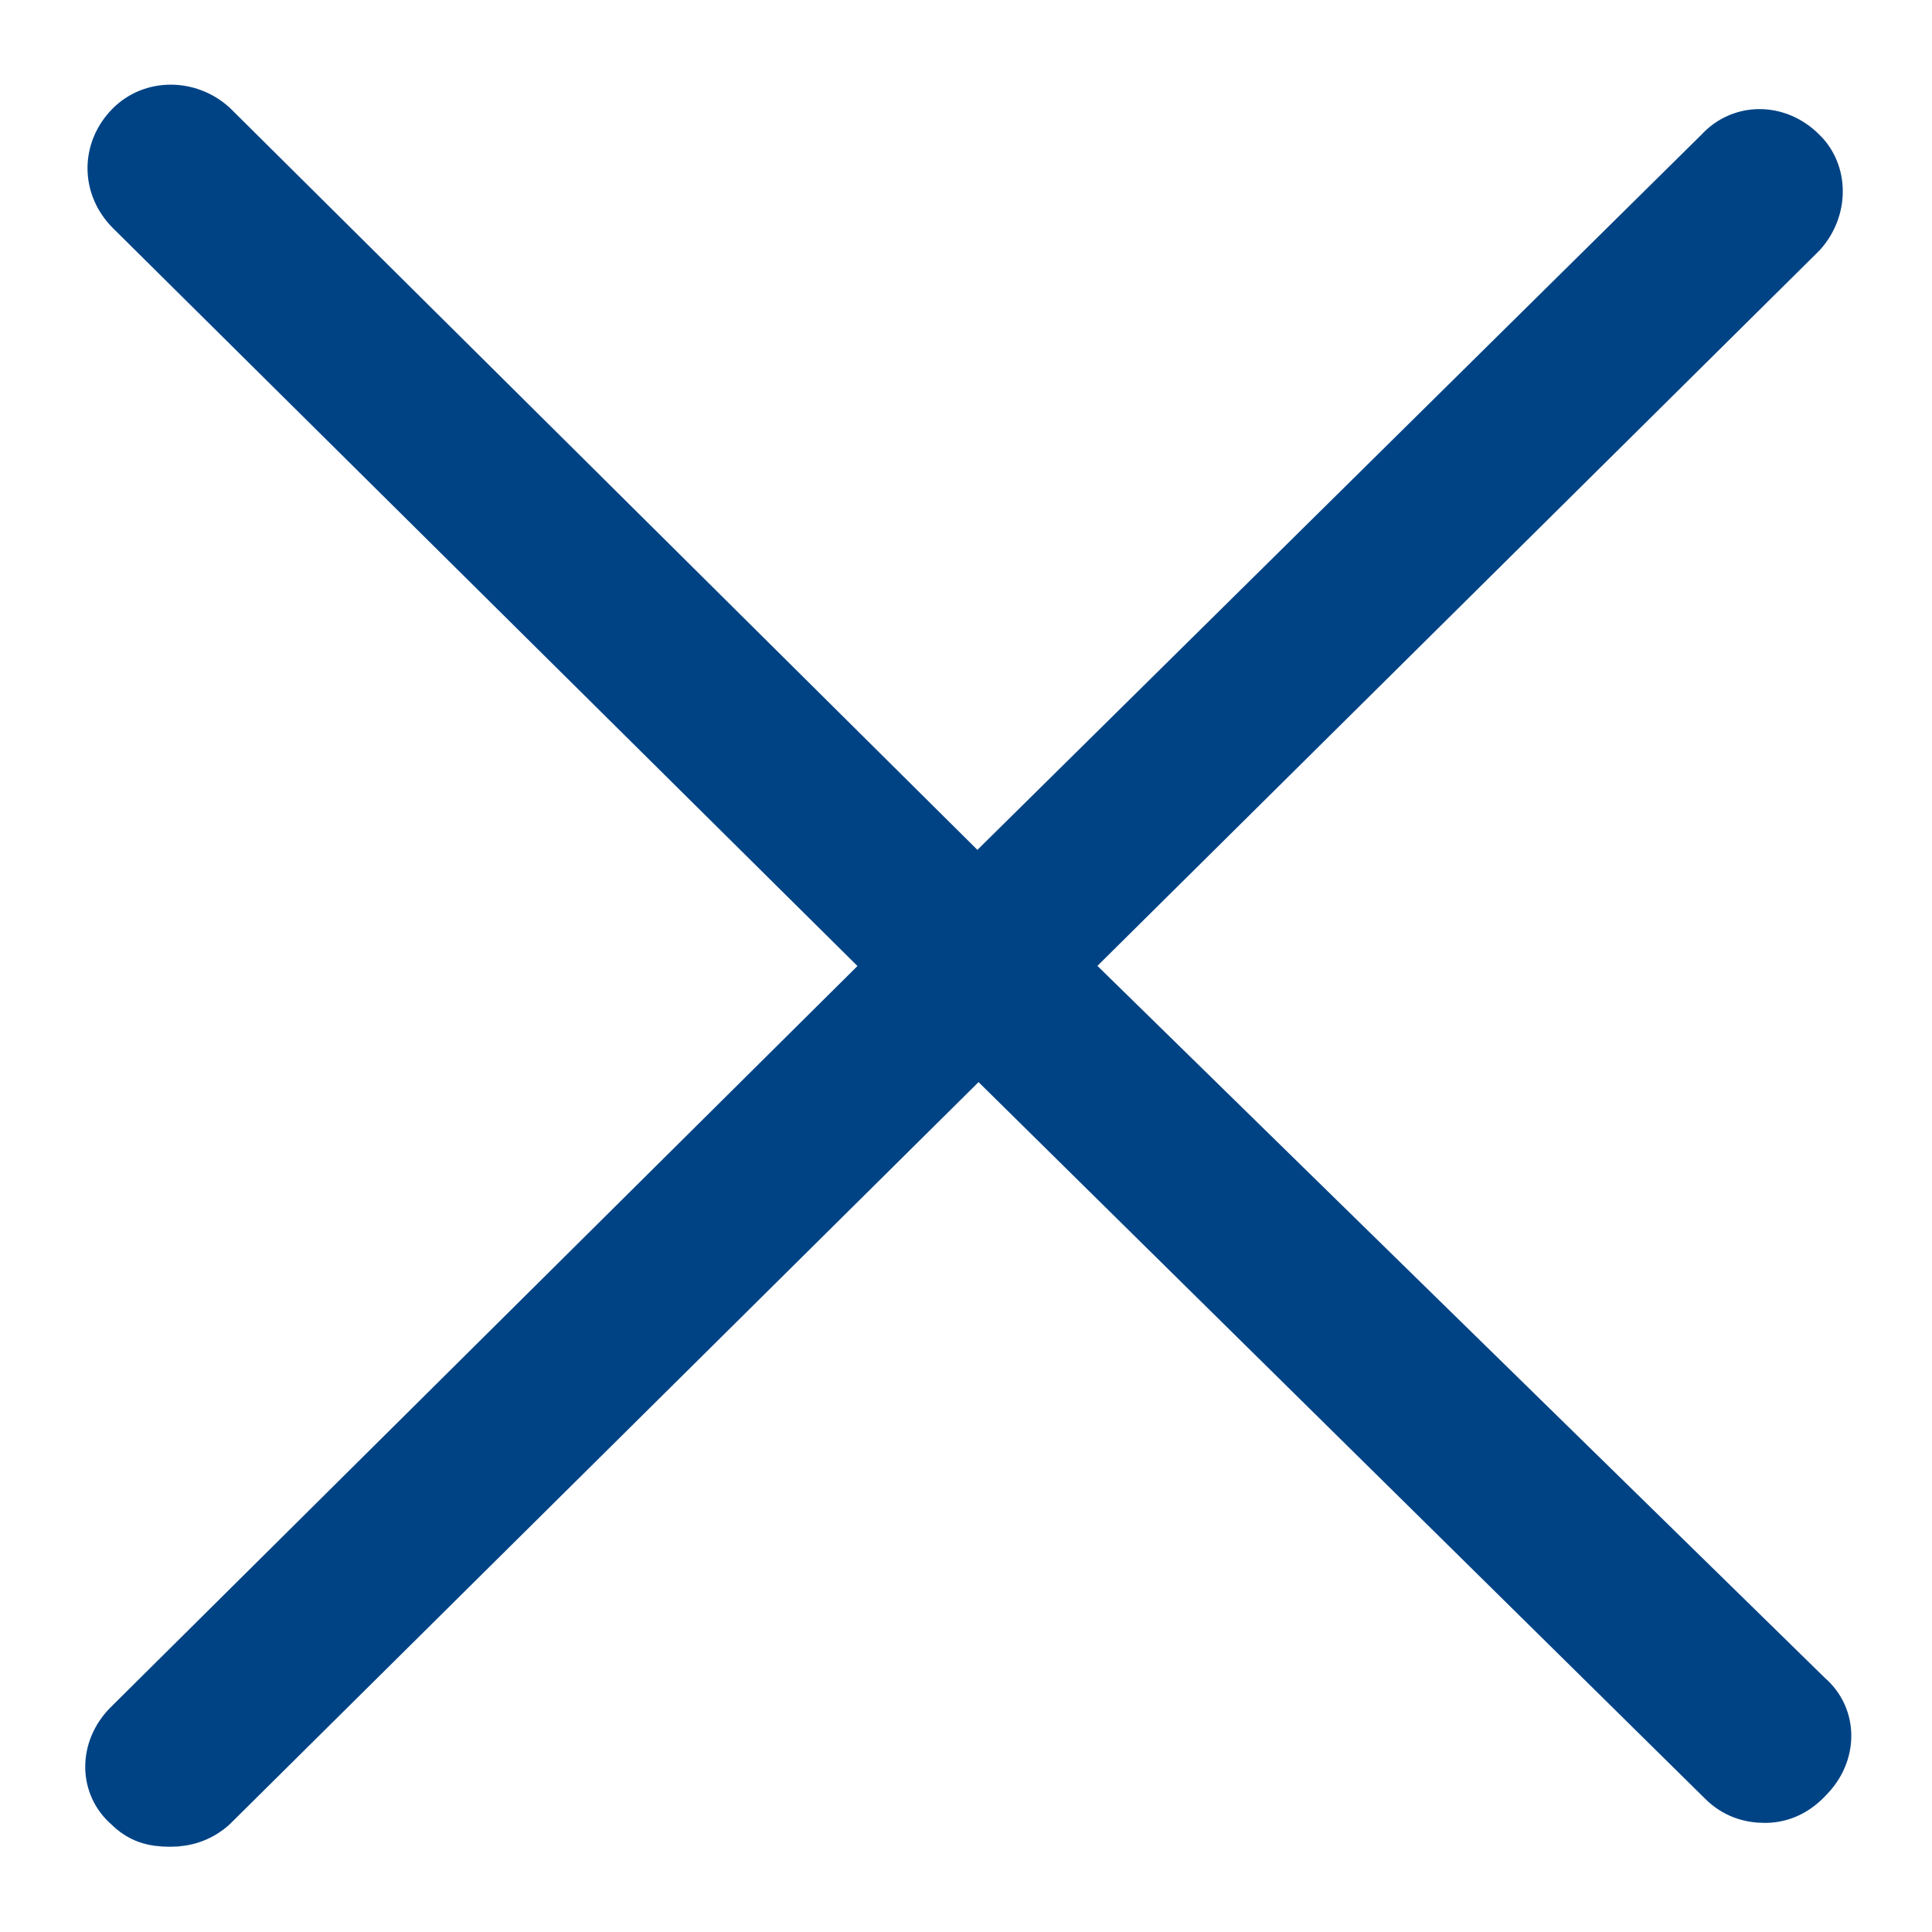 <svg xmlns="http://www.w3.org/2000/svg" width="17" height="17" viewBox="0 0 17 17"><path fill="#004385" stroke="#004385" stroke-width=".5" d="M15.83 1.36c-.2-.2-.5-.2-.68 0L8.6 7.83l-6.75-6.7c-.2-.18-.5-.18-.68 0-.2.2-.2.5 0 .7L7.9 8.5l-6.75 6.7c-.2.2-.2.5 0 .67.1.1.2.13.35.13.13 0 .25-.04.35-.13l6.76-6.7 6.57 6.48c.1.1.22.14.35.14.15 0 .27-.07.36-.17.2-.2.2-.5 0-.67L9.3 8.5l6.53-6.47c.18-.2.18-.5 0-.67z"/></svg>